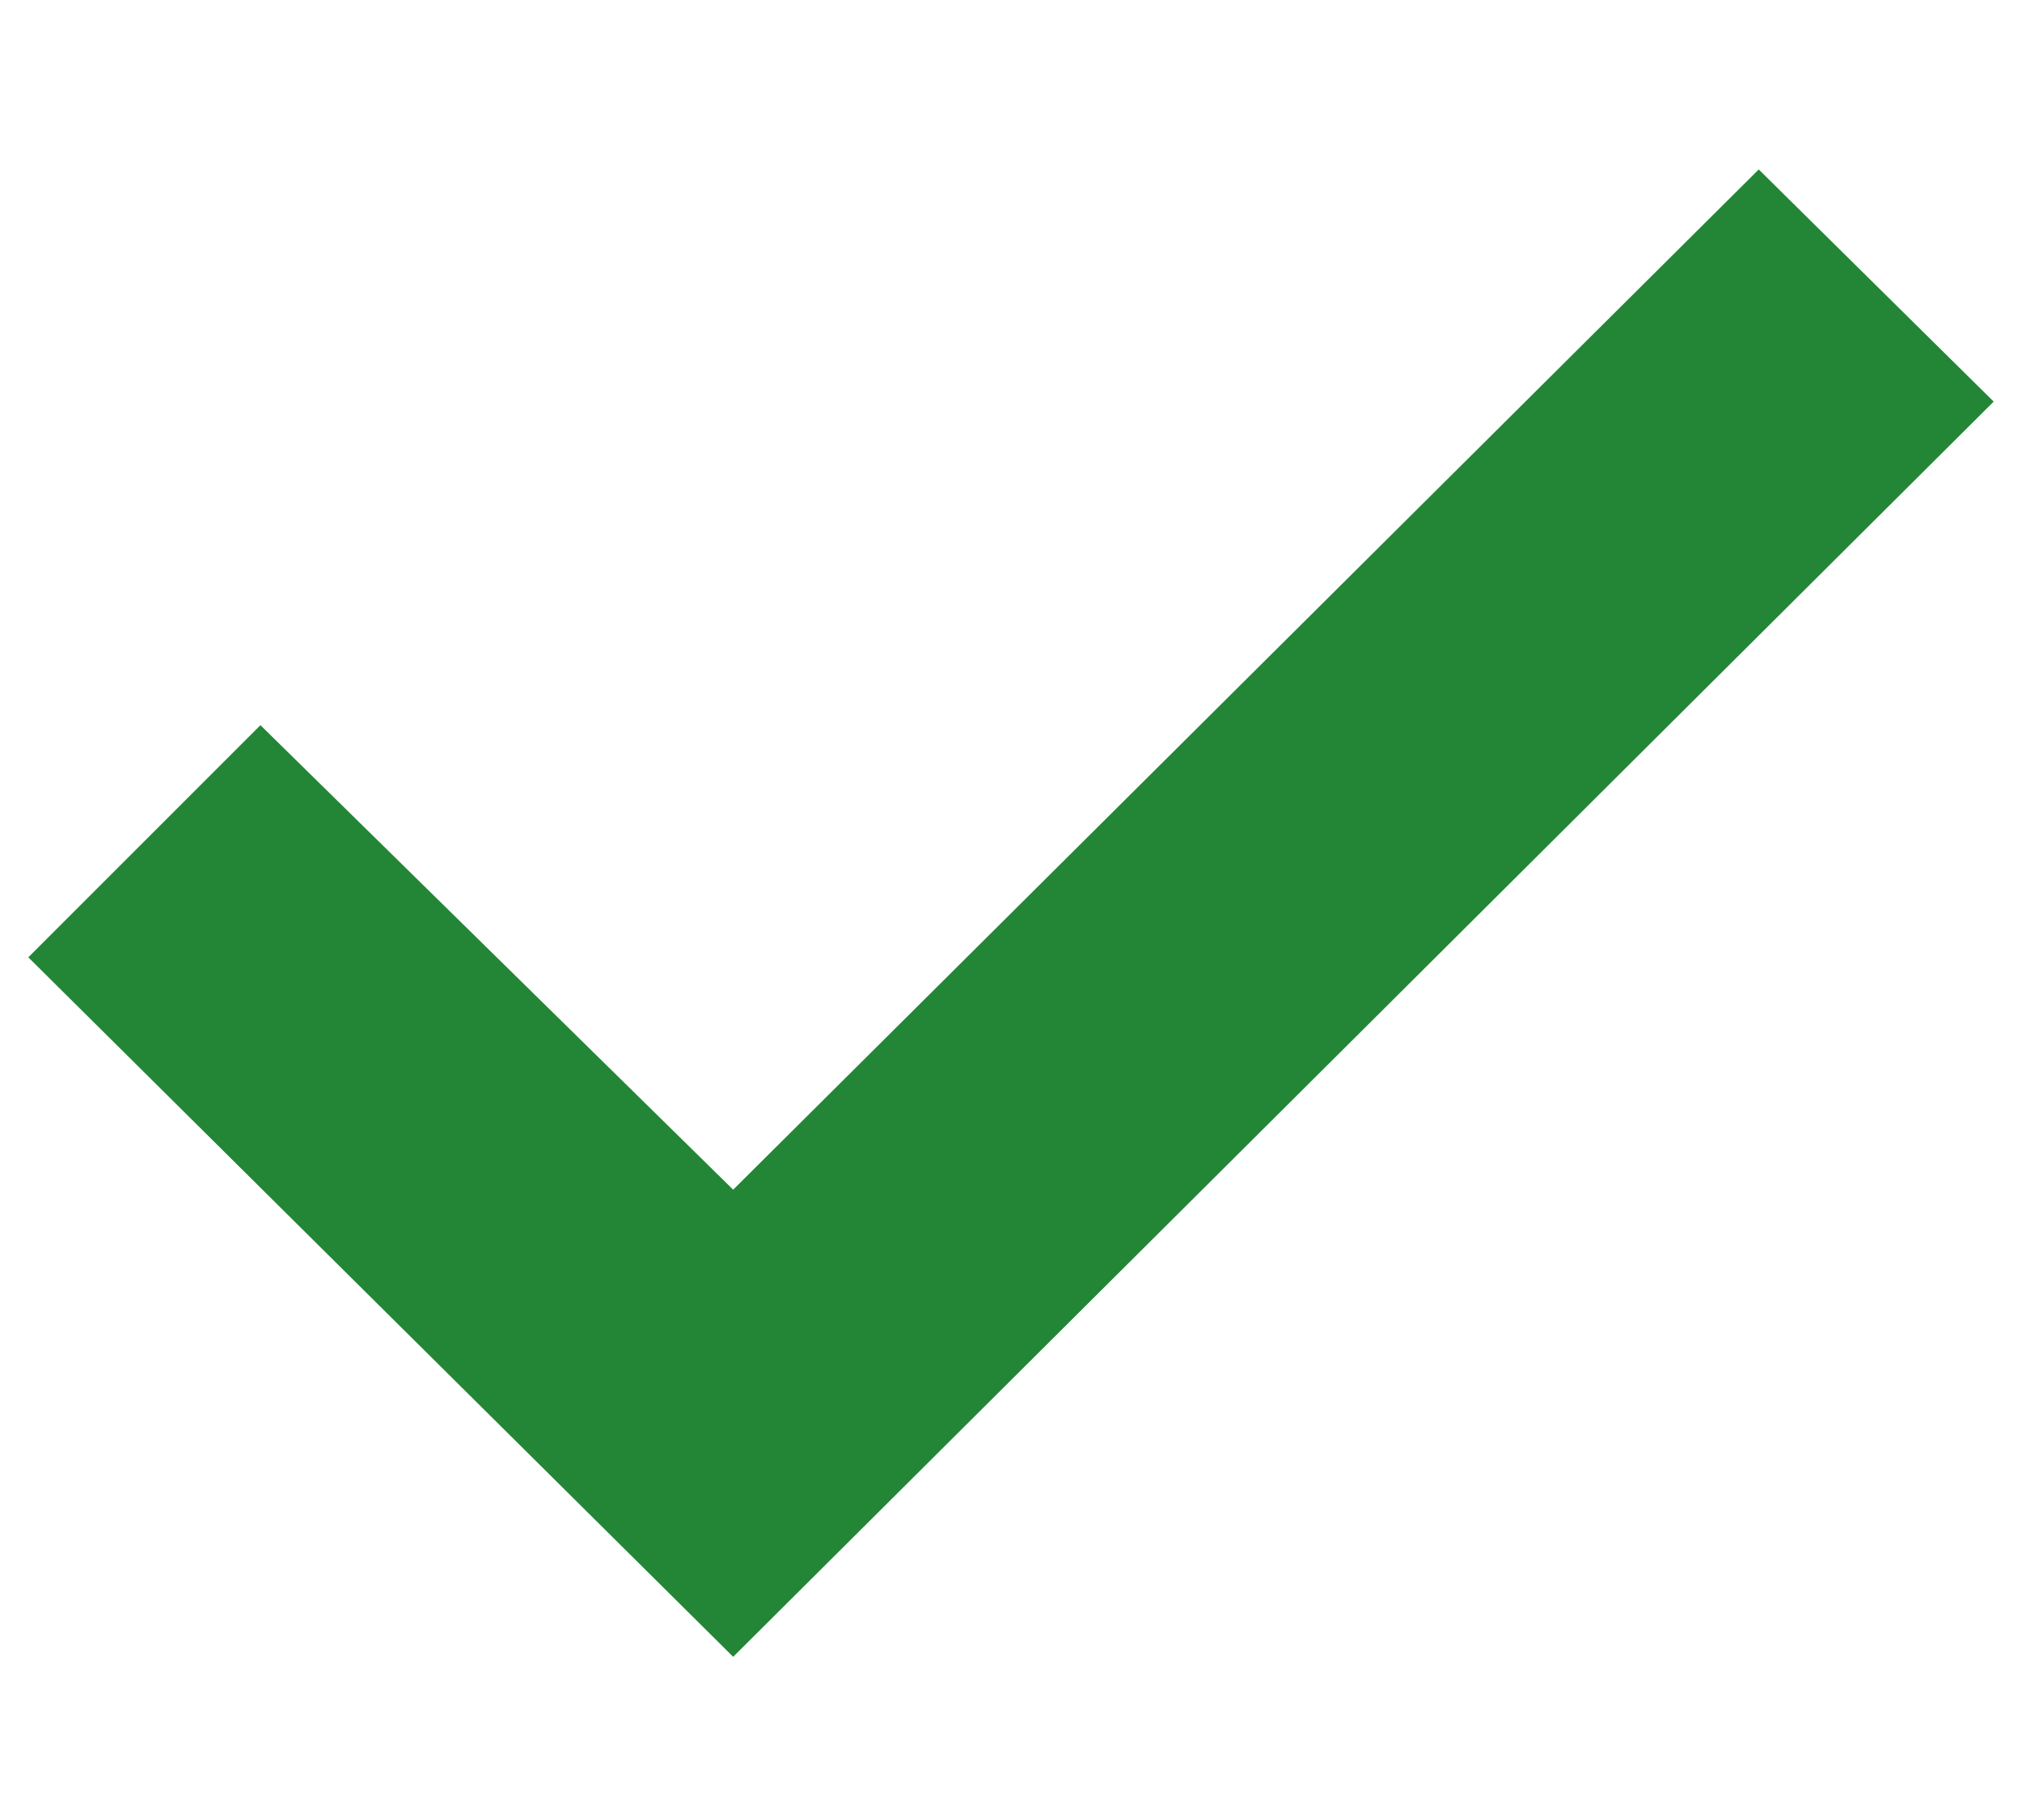 <svg width="10" height="9" viewBox="0 0 10 9" fill="none" xmlns="http://www.w3.org/2000/svg">
<path d="M0.14 4.734L1.288 3.586L3.626 5.883L8.698 0.838L9.86 1.986L3.626 8.193L0.14 4.734Z" fill="#238636"/>
</svg>
